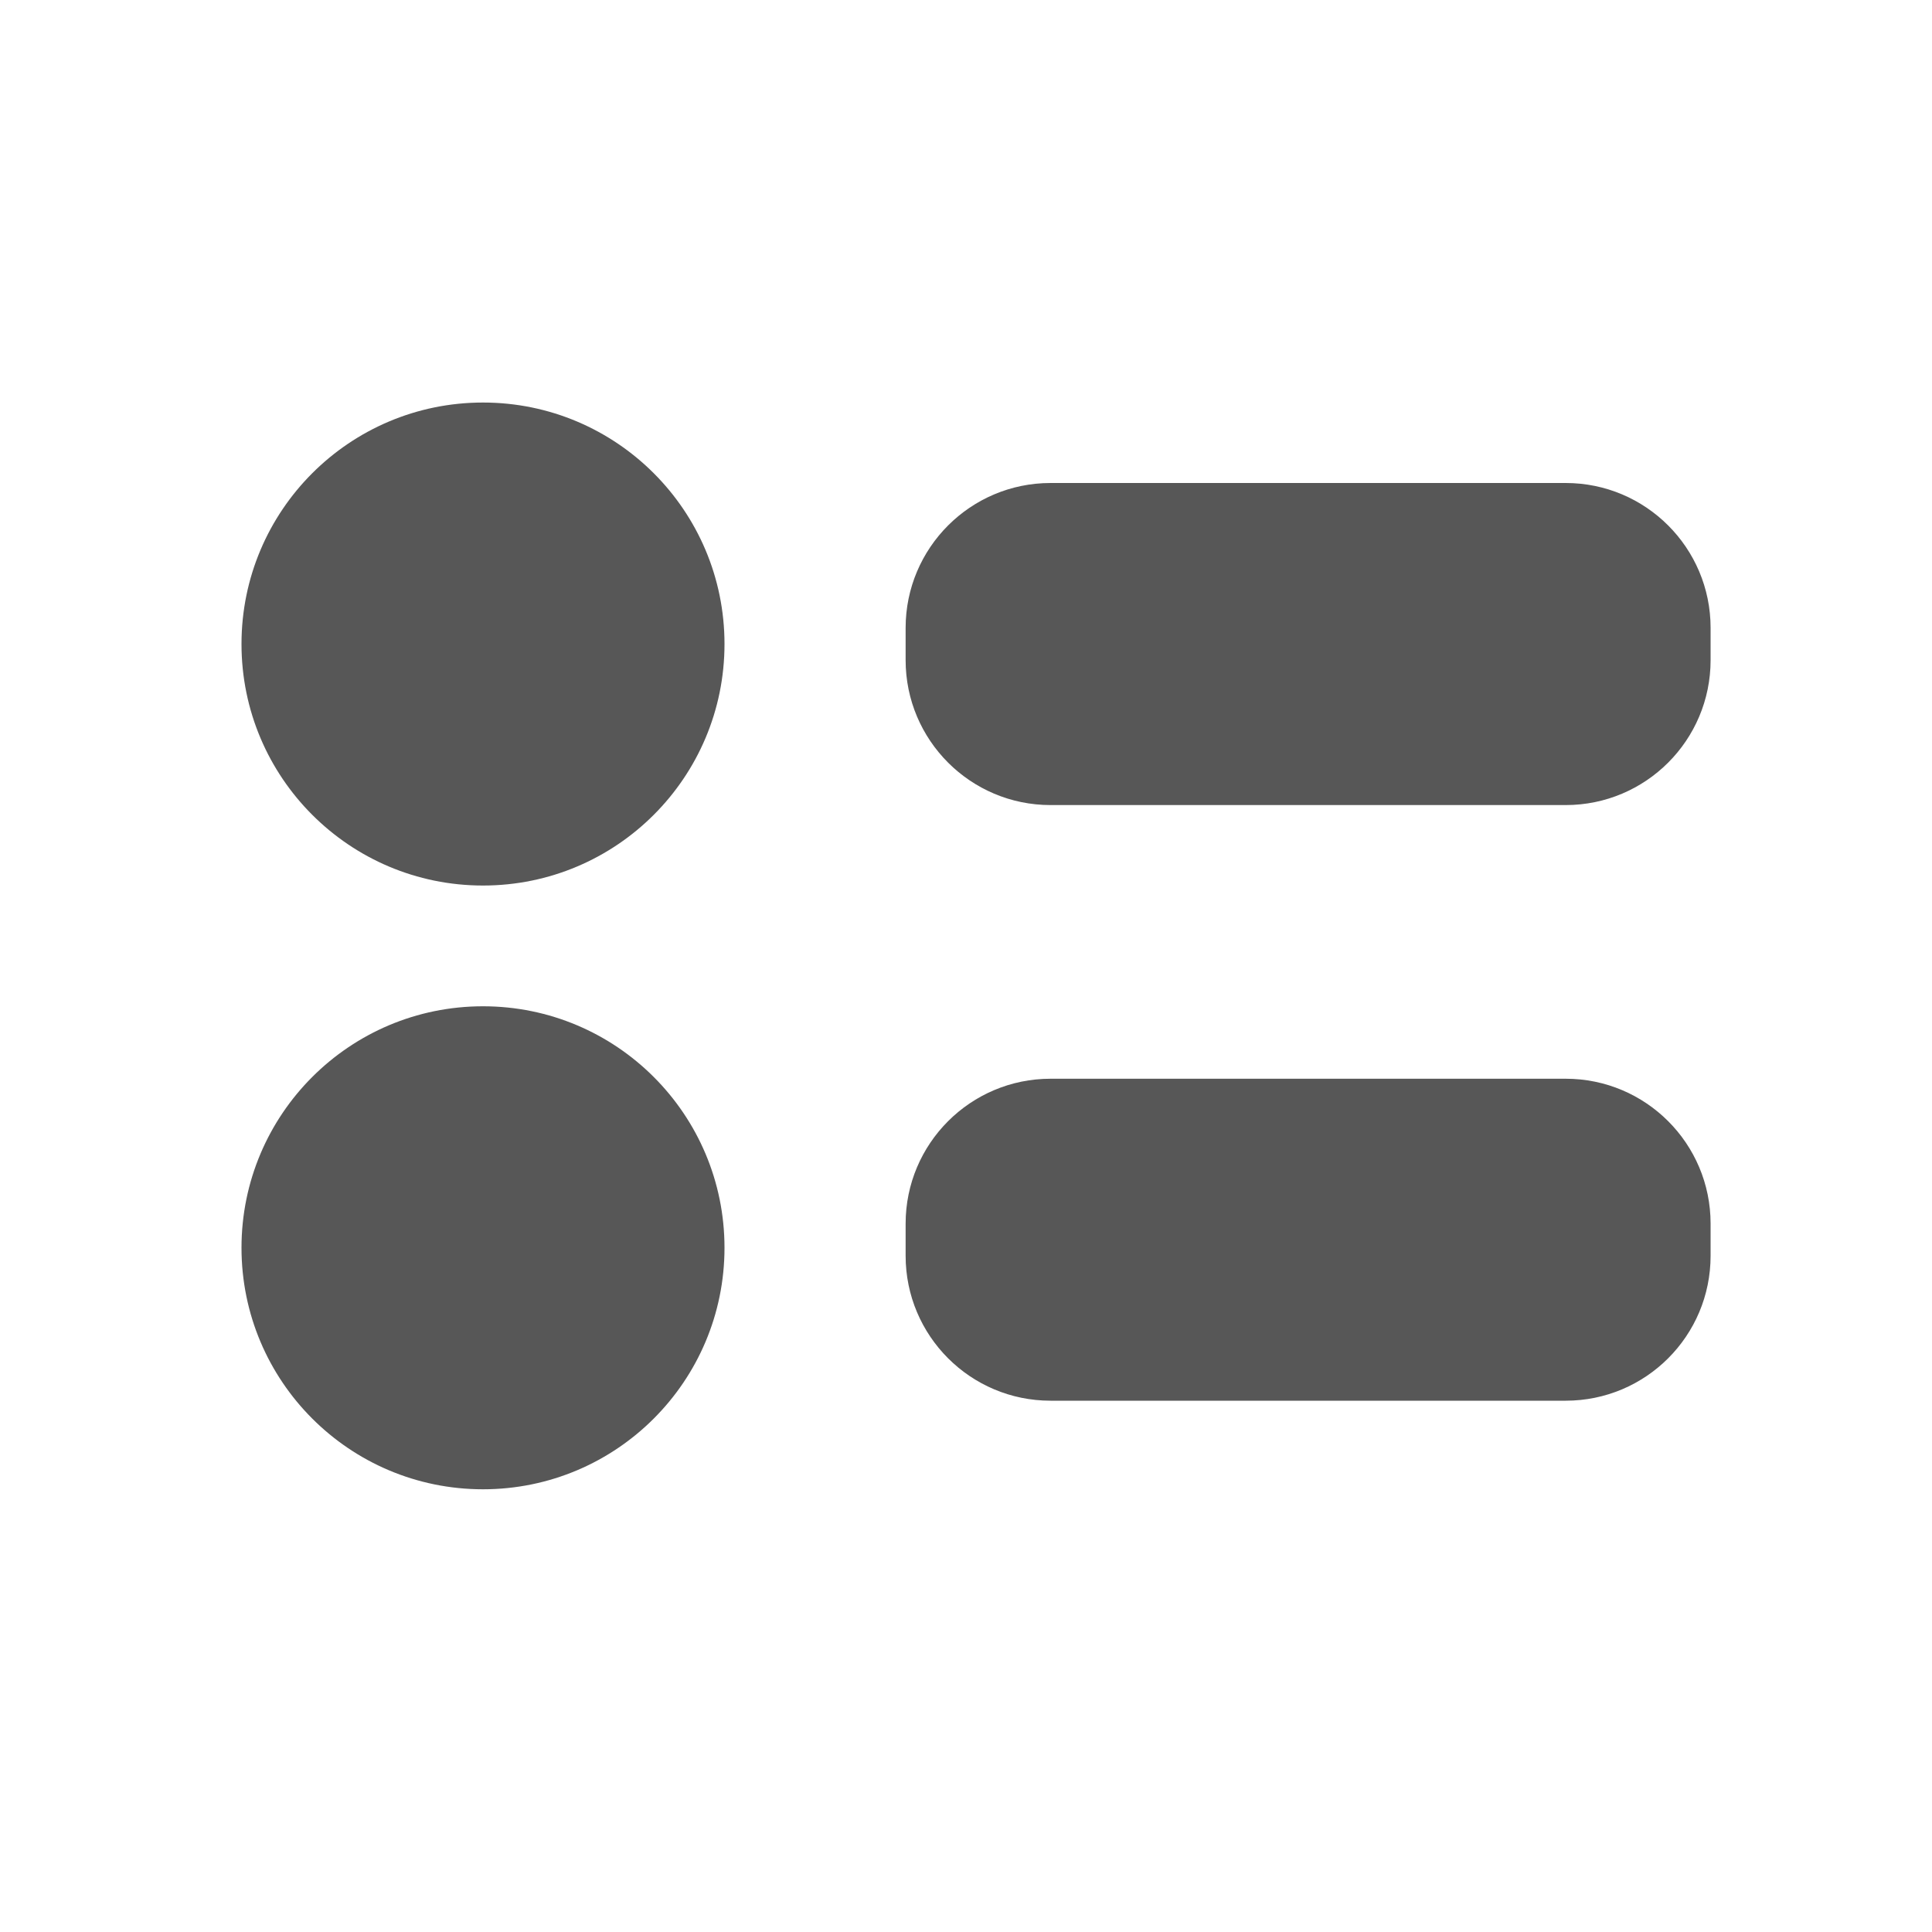 <svg xmlns="http://www.w3.org/2000/svg" width="20" height="20" viewBox="0 0 20 20">
  <path fill="#575757" fill-rule="evenodd" d="M8.375,0.833 L13.708,0.833 C14.537,0.833 15.208,1.505 15.208,2.333 L15.208,2.667 C15.208,3.495 14.537,4.167 13.708,4.167 L8.375,4.167 C7.547,4.167 6.875,3.495 6.875,2.667 L6.875,2.333 C6.875,1.505 7.547,0.833 8.375,0.833 Z M2.5,0 C3.881,-2.53632657e-16 5,1.119 5,2.5 C5,3.881 3.881,5 2.5,5 C1.119,5 1.05726686e-15,3.881 8.8817842e-16,2.5 C-1.69088438e-16,1.119 1.119,2.53632657e-16 2.5,0 Z M2.5,6.25 C3.881,6.25 5,7.369 5,8.75 C5,10.131 3.881,11.25 2.5,11.25 C1.119,11.25 1.05726686e-15,10.131 8.8817842e-16,8.75 C-1.69088438e-16,7.369 1.119,6.25 2.5,6.25 Z M8.375,7 L13.708,7 C14.537,7 15.208,7.672 15.208,8.5 L15.208,8.833 C15.208,9.662 14.537,10.333 13.708,10.333 L8.375,10.333 C7.547,10.333 6.875,9.662 6.875,8.833 L6.875,8.5 C6.875,7.672 7.547,7 8.375,7 Z" transform="translate(2.5 4.167)"/>
</svg>
